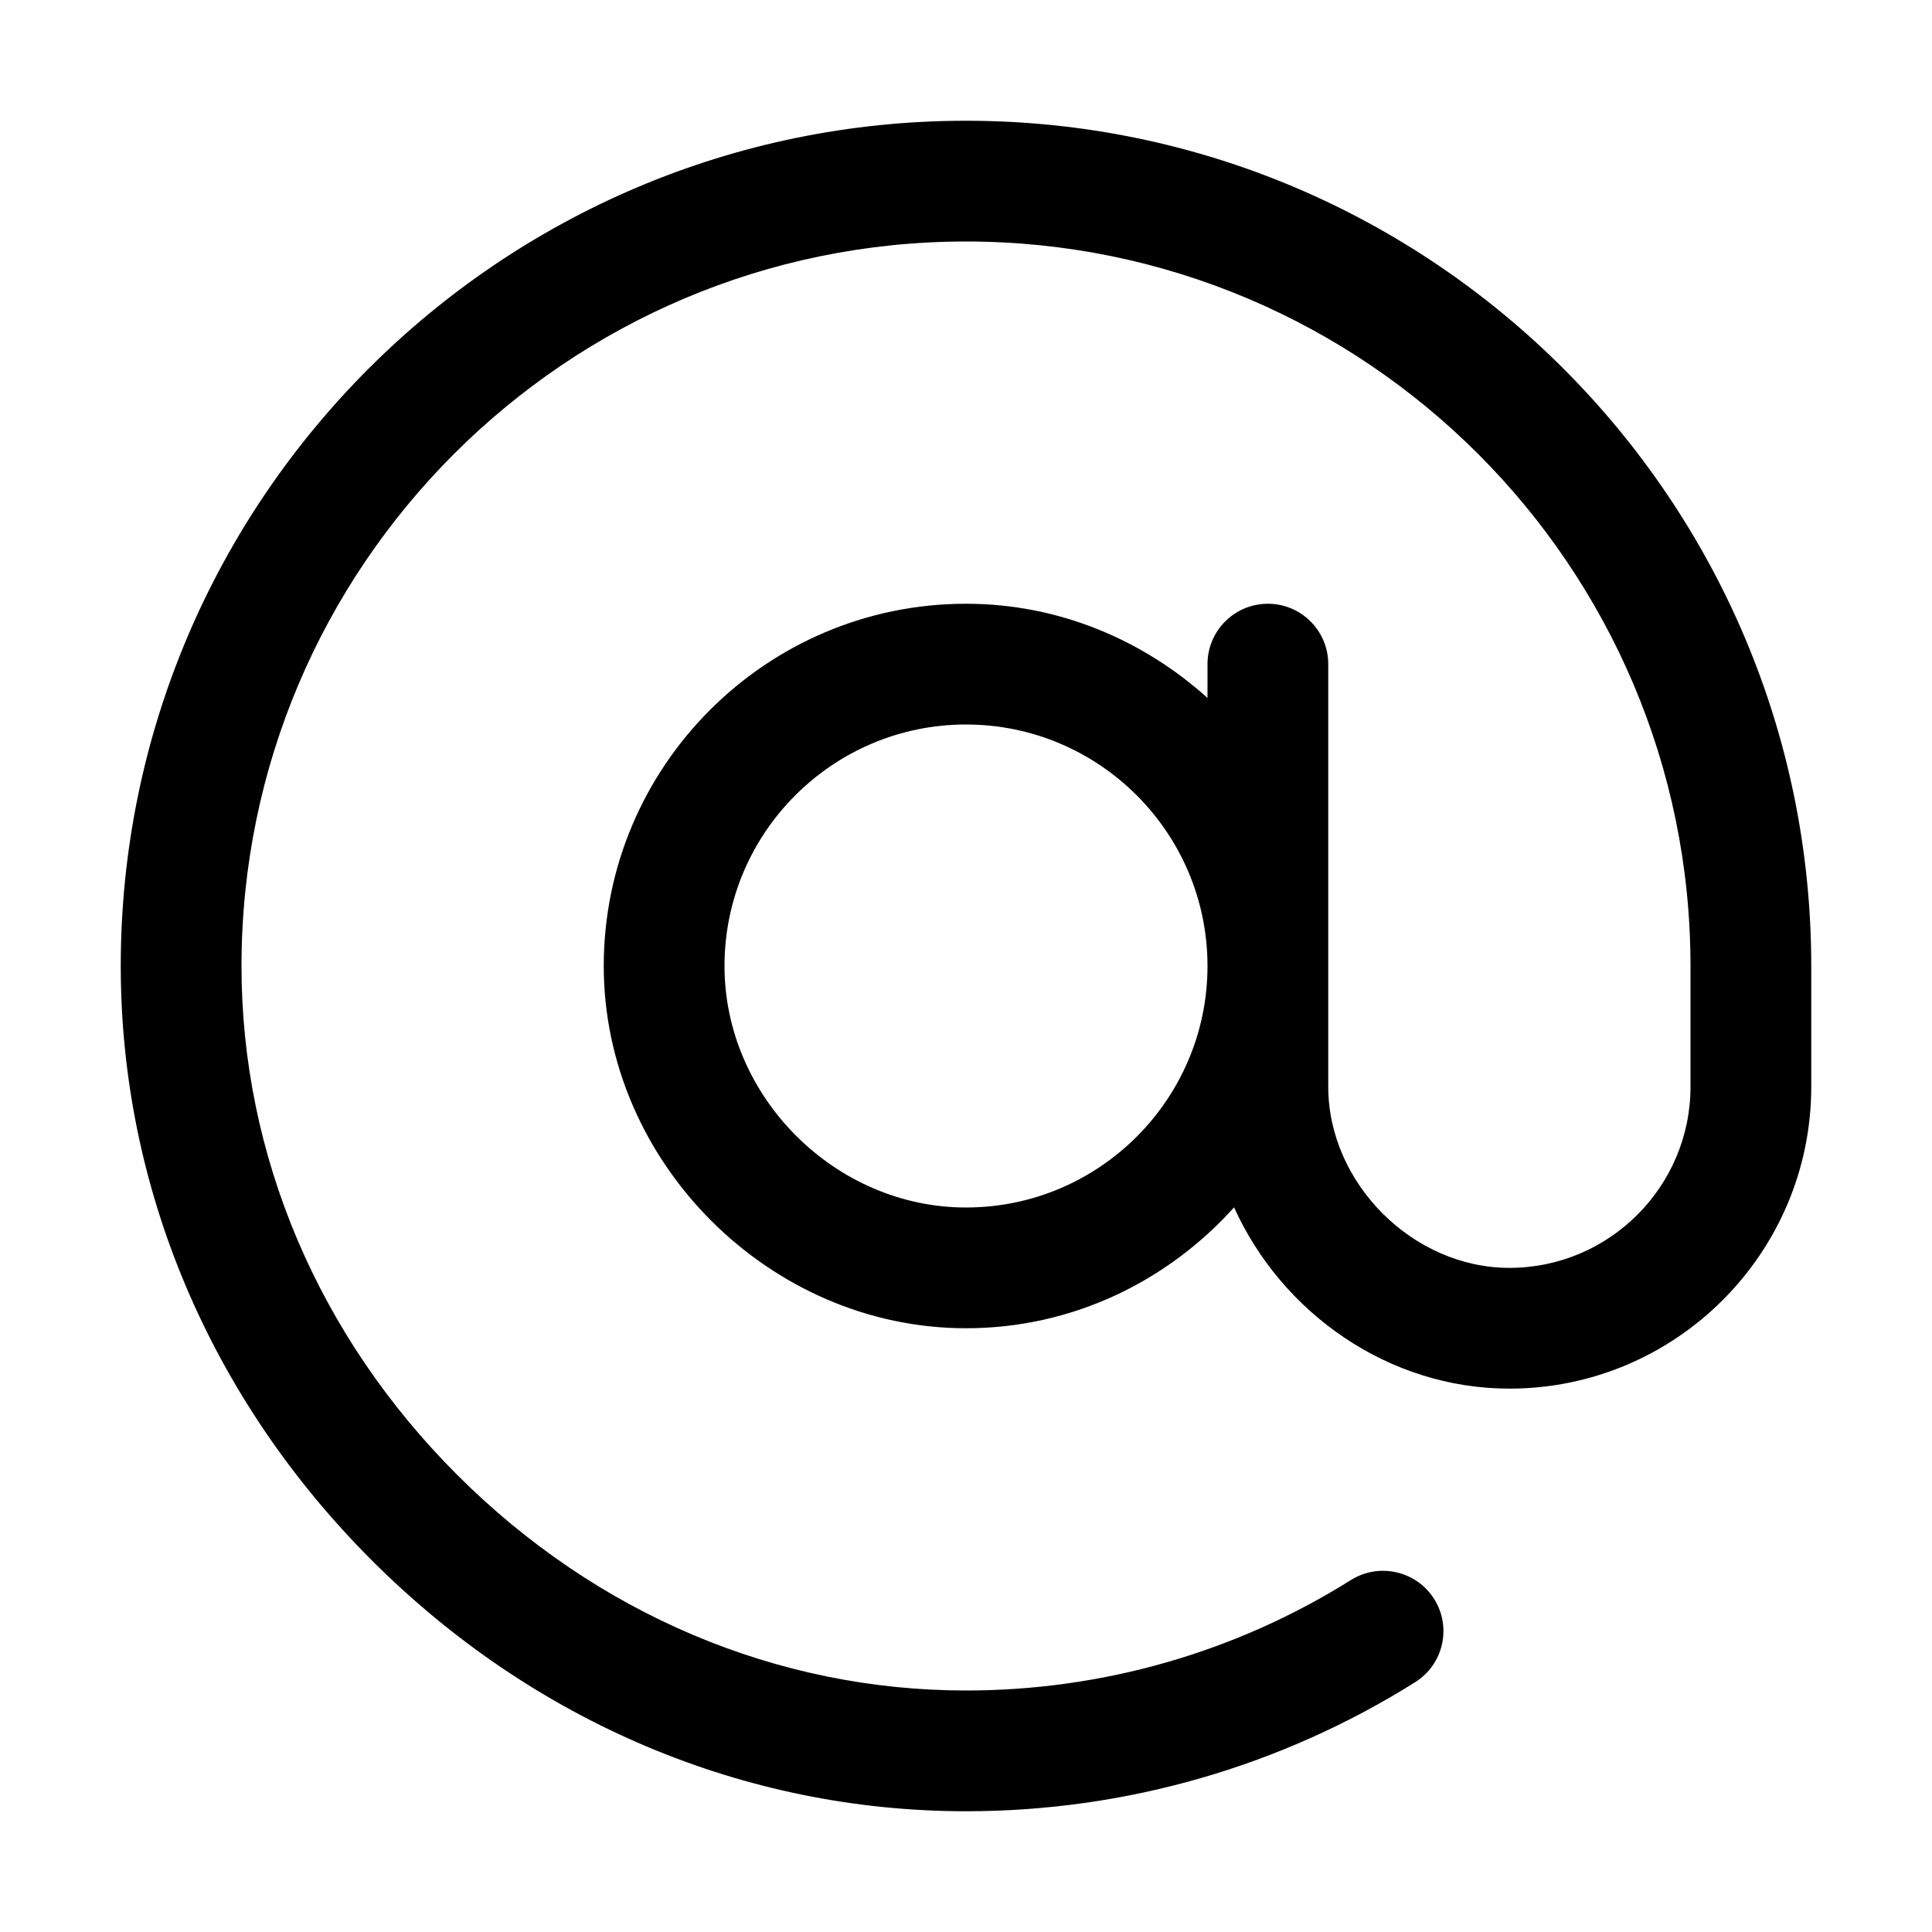<svg version="1.1" xmlns="http://www.w3.org/2000/svg" width="16" height="16" viewBox="0 0 16 16">
<title>at</title>
<path d="M8 1c-3.859 0-7 3.14-7 7 0 1.833 0.738 3.581 2.079 4.922 1.34 1.34 3.088 2.078 4.921 2.078 1.32 0 2.607-0.37 3.72-1.069 0.234-0.147 0.304-0.456 0.157-0.689s-0.456-0.303-0.689-0.157c-0.953 0.598-2.056 0.915-3.188 0.915-1.565 0-3.062-0.634-4.214-1.786s-1.786-2.649-1.786-4.214c0-3.308 2.692-6 6-6 3.309 0 6 2.691 6 6v1c0 0.827-0.673 1.5-1.5 1.5-0.799 0-1.5-0.701-1.5-1.5v-3.5c0-0.276-0.224-0.5-0.5-0.5s-0.5 0.224-0.5 0.5v0.28c-0.532-0.479-1.229-0.78-2-0.78-1.654 0-3 1.346-3 3 0 1.626 1.374 3 3 3 0.884 0 1.671-0.391 2.22-1.001 0.395 0.874 1.278 1.501 2.28 1.501 1.378 0 2.5-1.122 2.5-2.5v-1c0-3.86-3.14-7-7-7zM8 10c-1.084 0-2-0.916-2-2 0-1.103 0.897-2 2-2s2 0.897 2 2-0.897 2-2 2z"></path>
</svg>
